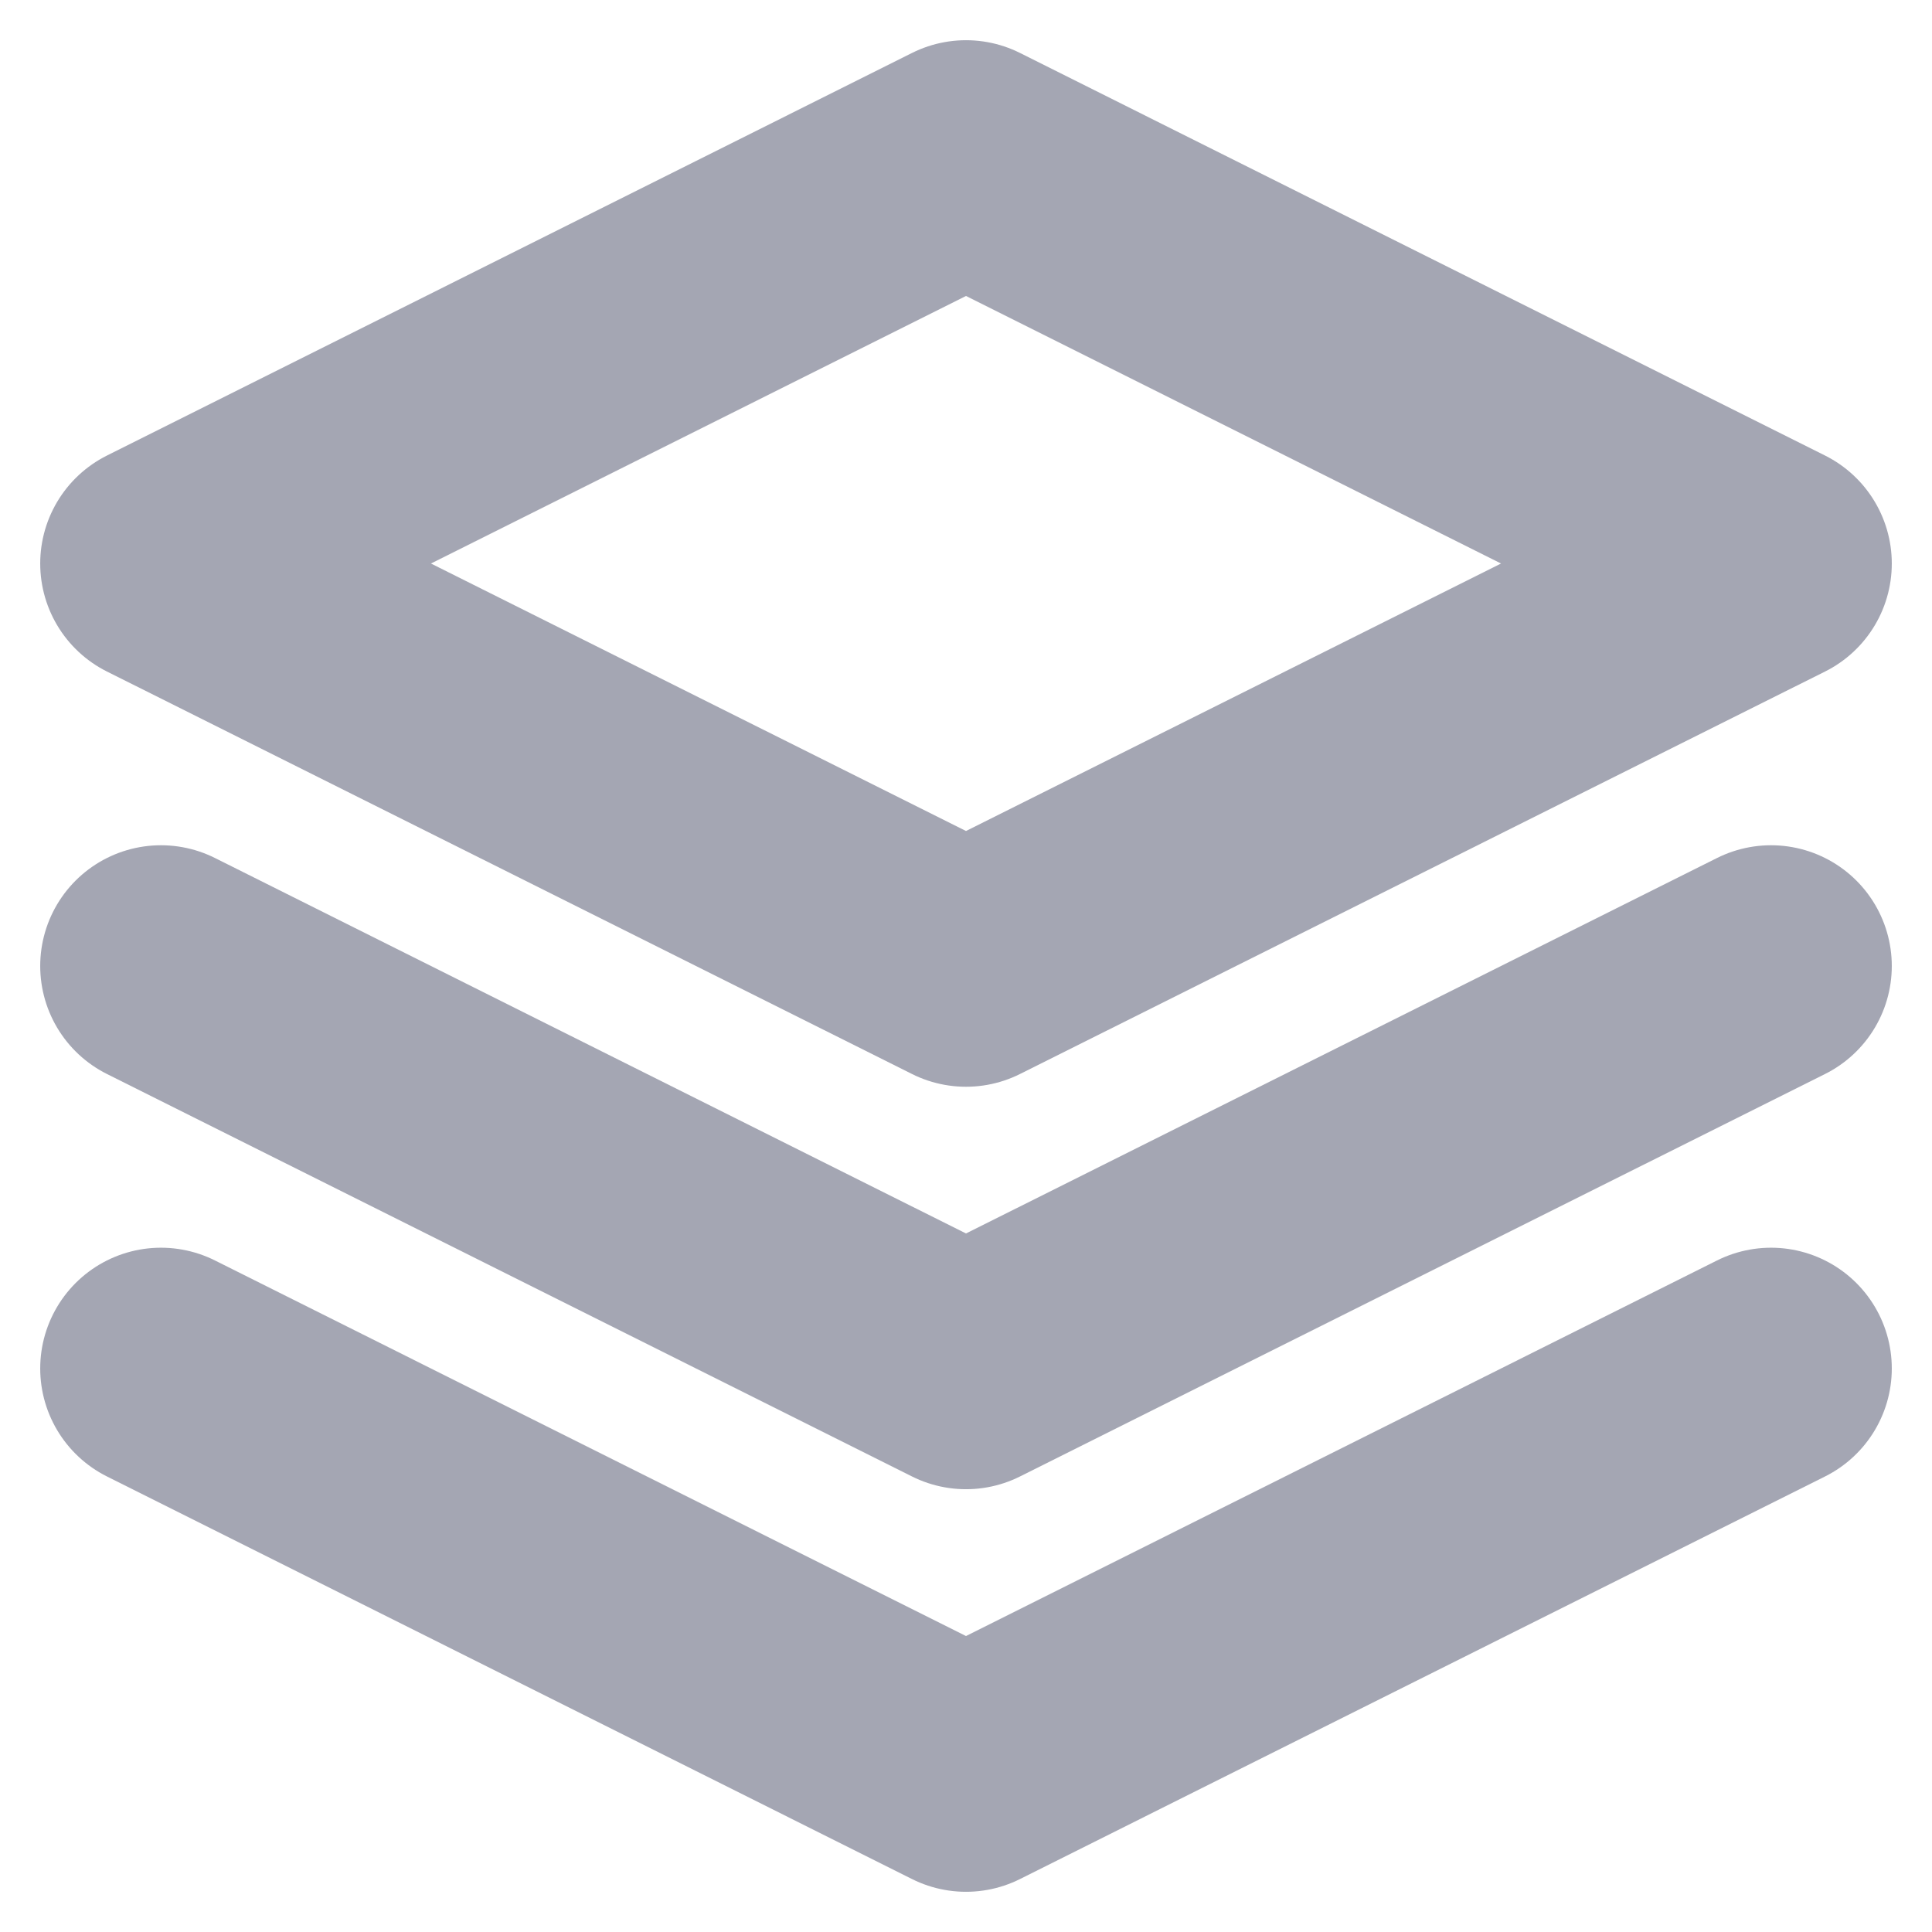 <svg width="16" height="16" viewBox="0 0 16 16" fill="none" xmlns="http://www.w3.org/2000/svg">
<g clip-path="url(#clip0_1_118)">
<path d="M8 1.333L1.333 4.667L8 8L14.667 4.667L8 1.333Z" stroke="#A4A6B3" stroke-width="2" stroke-linecap="round" stroke-linejoin="round"/>
<path d="M1.333 11.333L8 14.667L14.667 11.333" stroke="#A4A6B3" stroke-width="2" stroke-linecap="round" stroke-linejoin="round"/>
<path d="M1.333 8L8 11.333L14.667 8" stroke="#A4A6B3" stroke-width="2" stroke-linecap="round" stroke-linejoin="round"/>
</g>
<defs>
<clipPath id="clip0_1_118">
<rect width="16" height="16" fill="white"/>
</clipPath>
</defs>
</svg>
